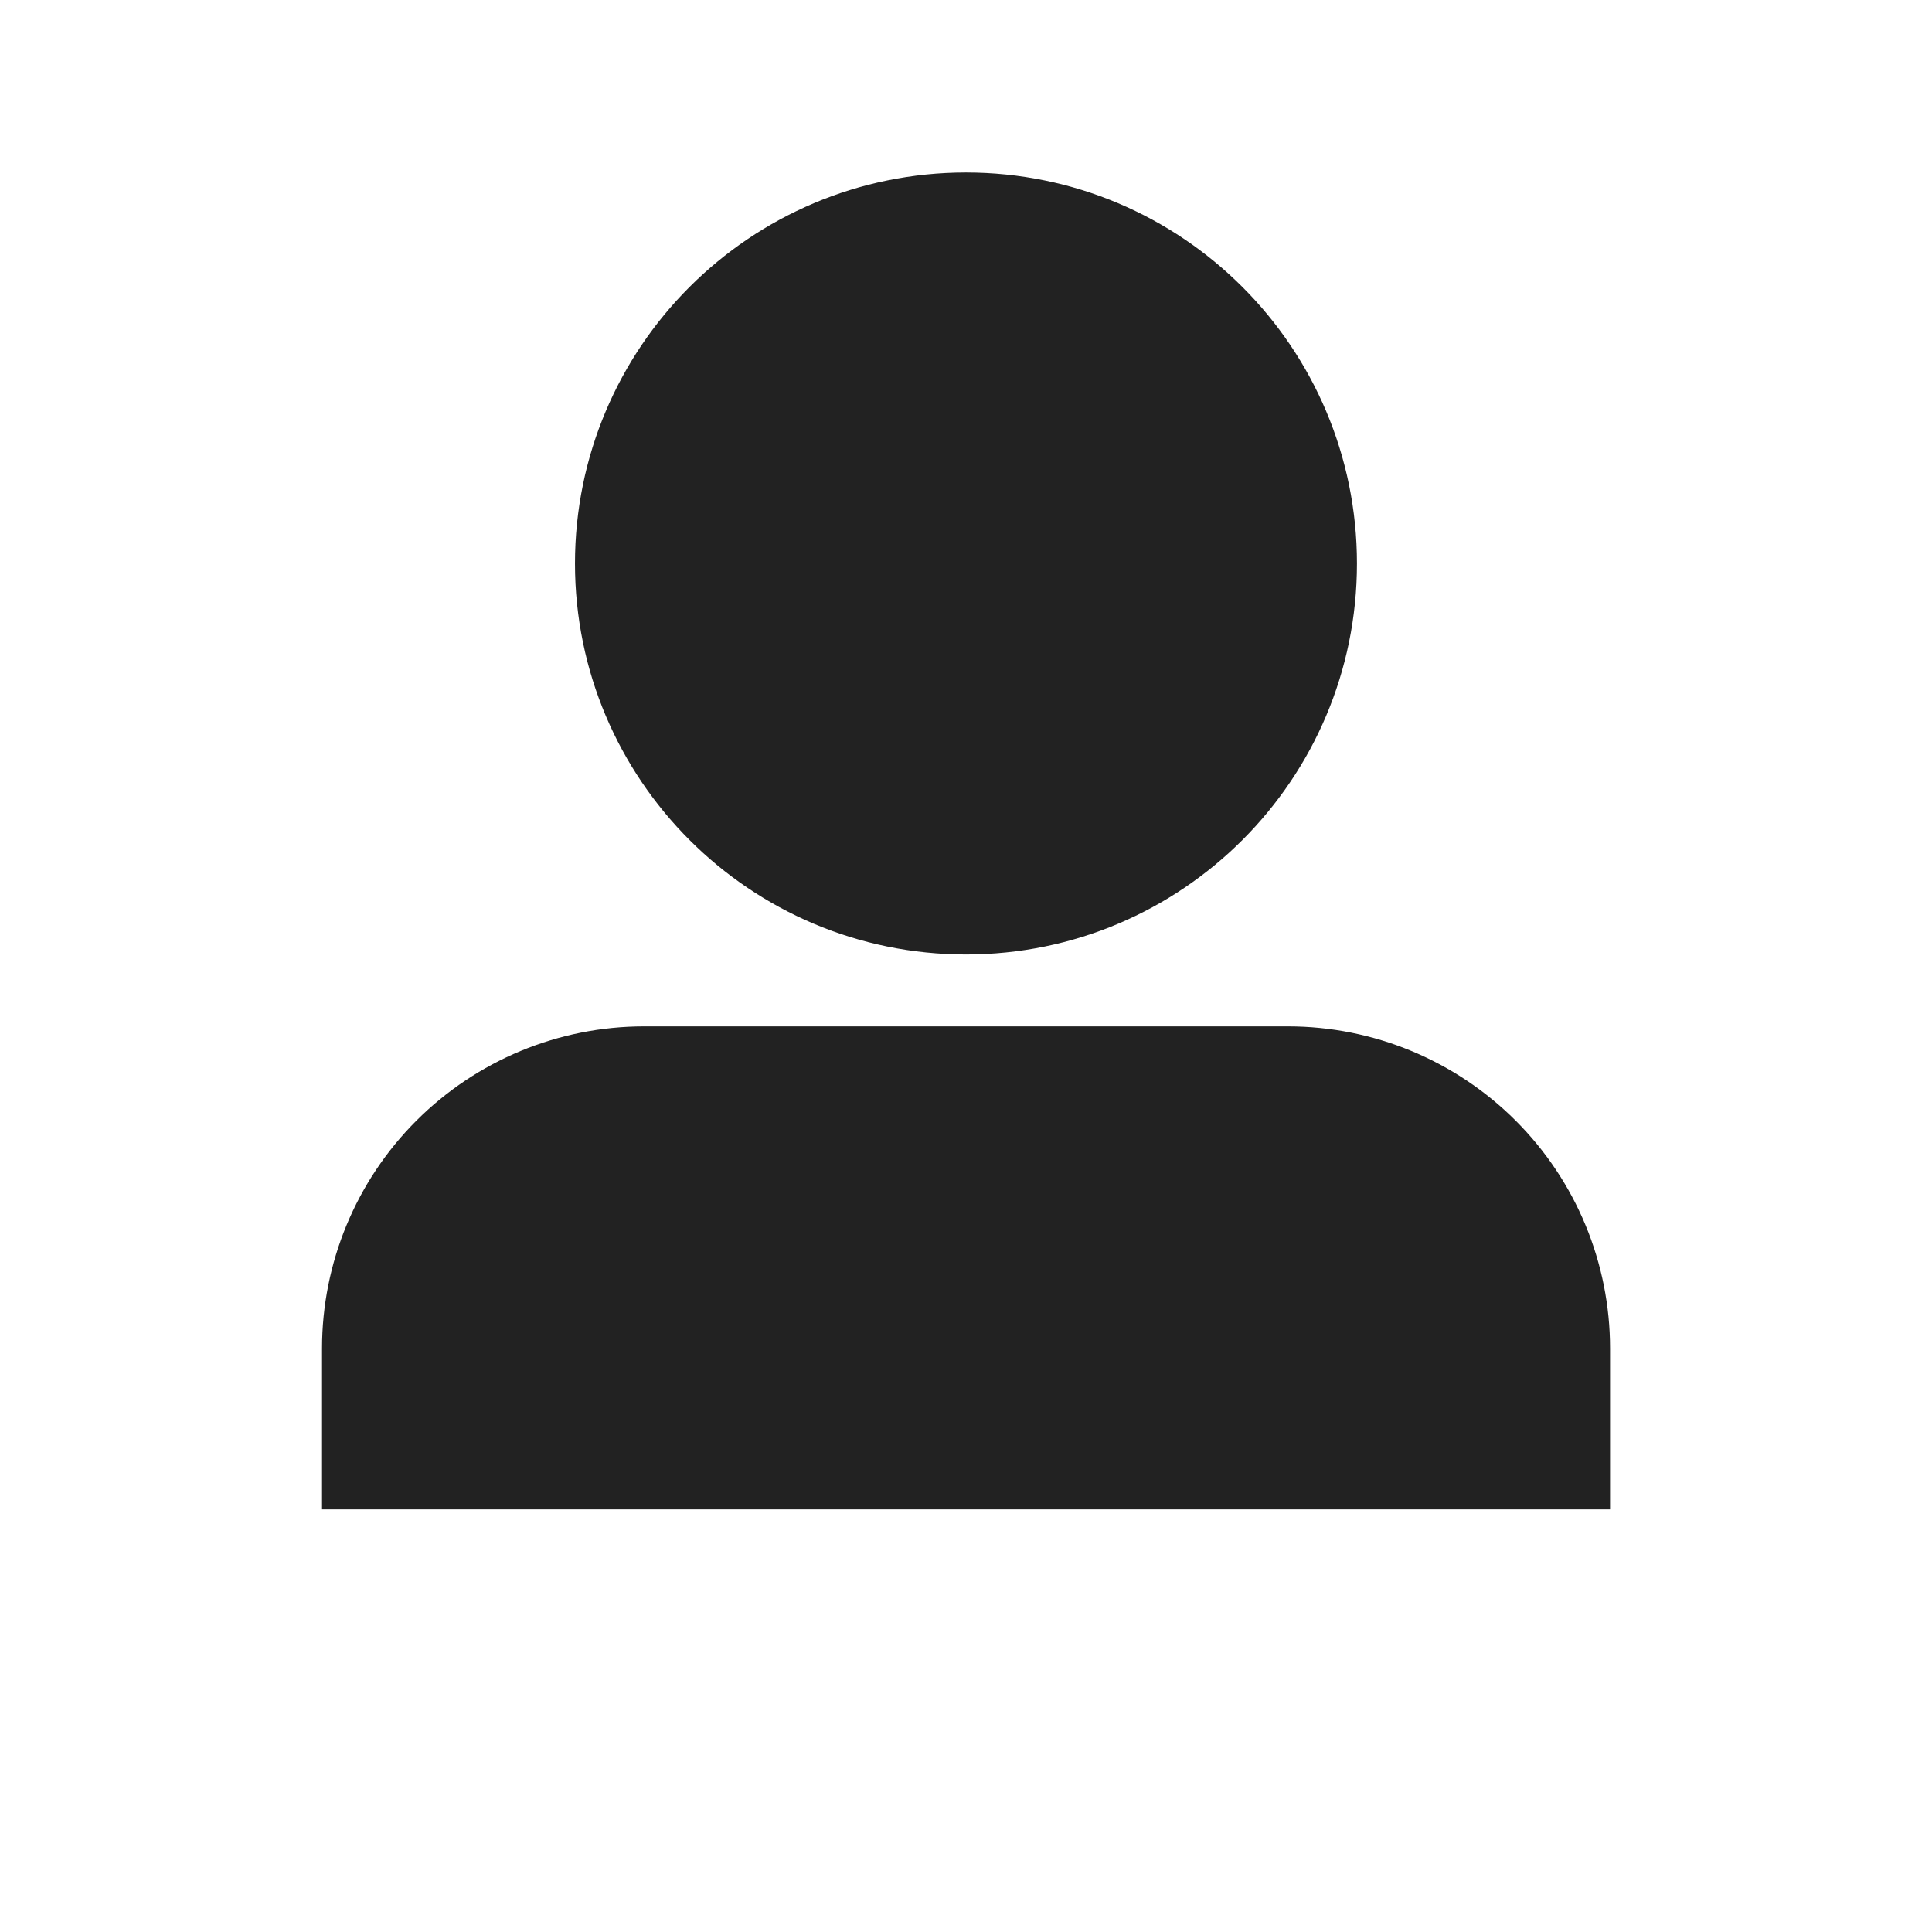 <svg width="28" height="28" viewBox="0 0 28 28" fill="none" xmlns="http://www.w3.org/2000/svg">
<path d="M23.334 21.875V19.542C23.334 18.304 22.842 17.117 21.967 16.242C21.092 15.367 19.905 14.875 18.667 14.875H9.334C8.096 14.875 6.909 15.367 6.034 16.242C5.159 17.117 4.667 18.304 4.667 19.542V21.875" fill="#222222"/>
<path d="M14 12.833C16.577 12.833 18.666 10.744 18.666 8.167C18.666 5.589 16.577 3.5 14 3.5C11.422 3.5 9.333 5.589 9.333 8.167C9.333 10.744 11.422 12.833 14 12.833Z" fill="#222222" stroke="#222222" stroke-width="2" stroke-linecap="round" stroke-linejoin="round"/>
</svg>
